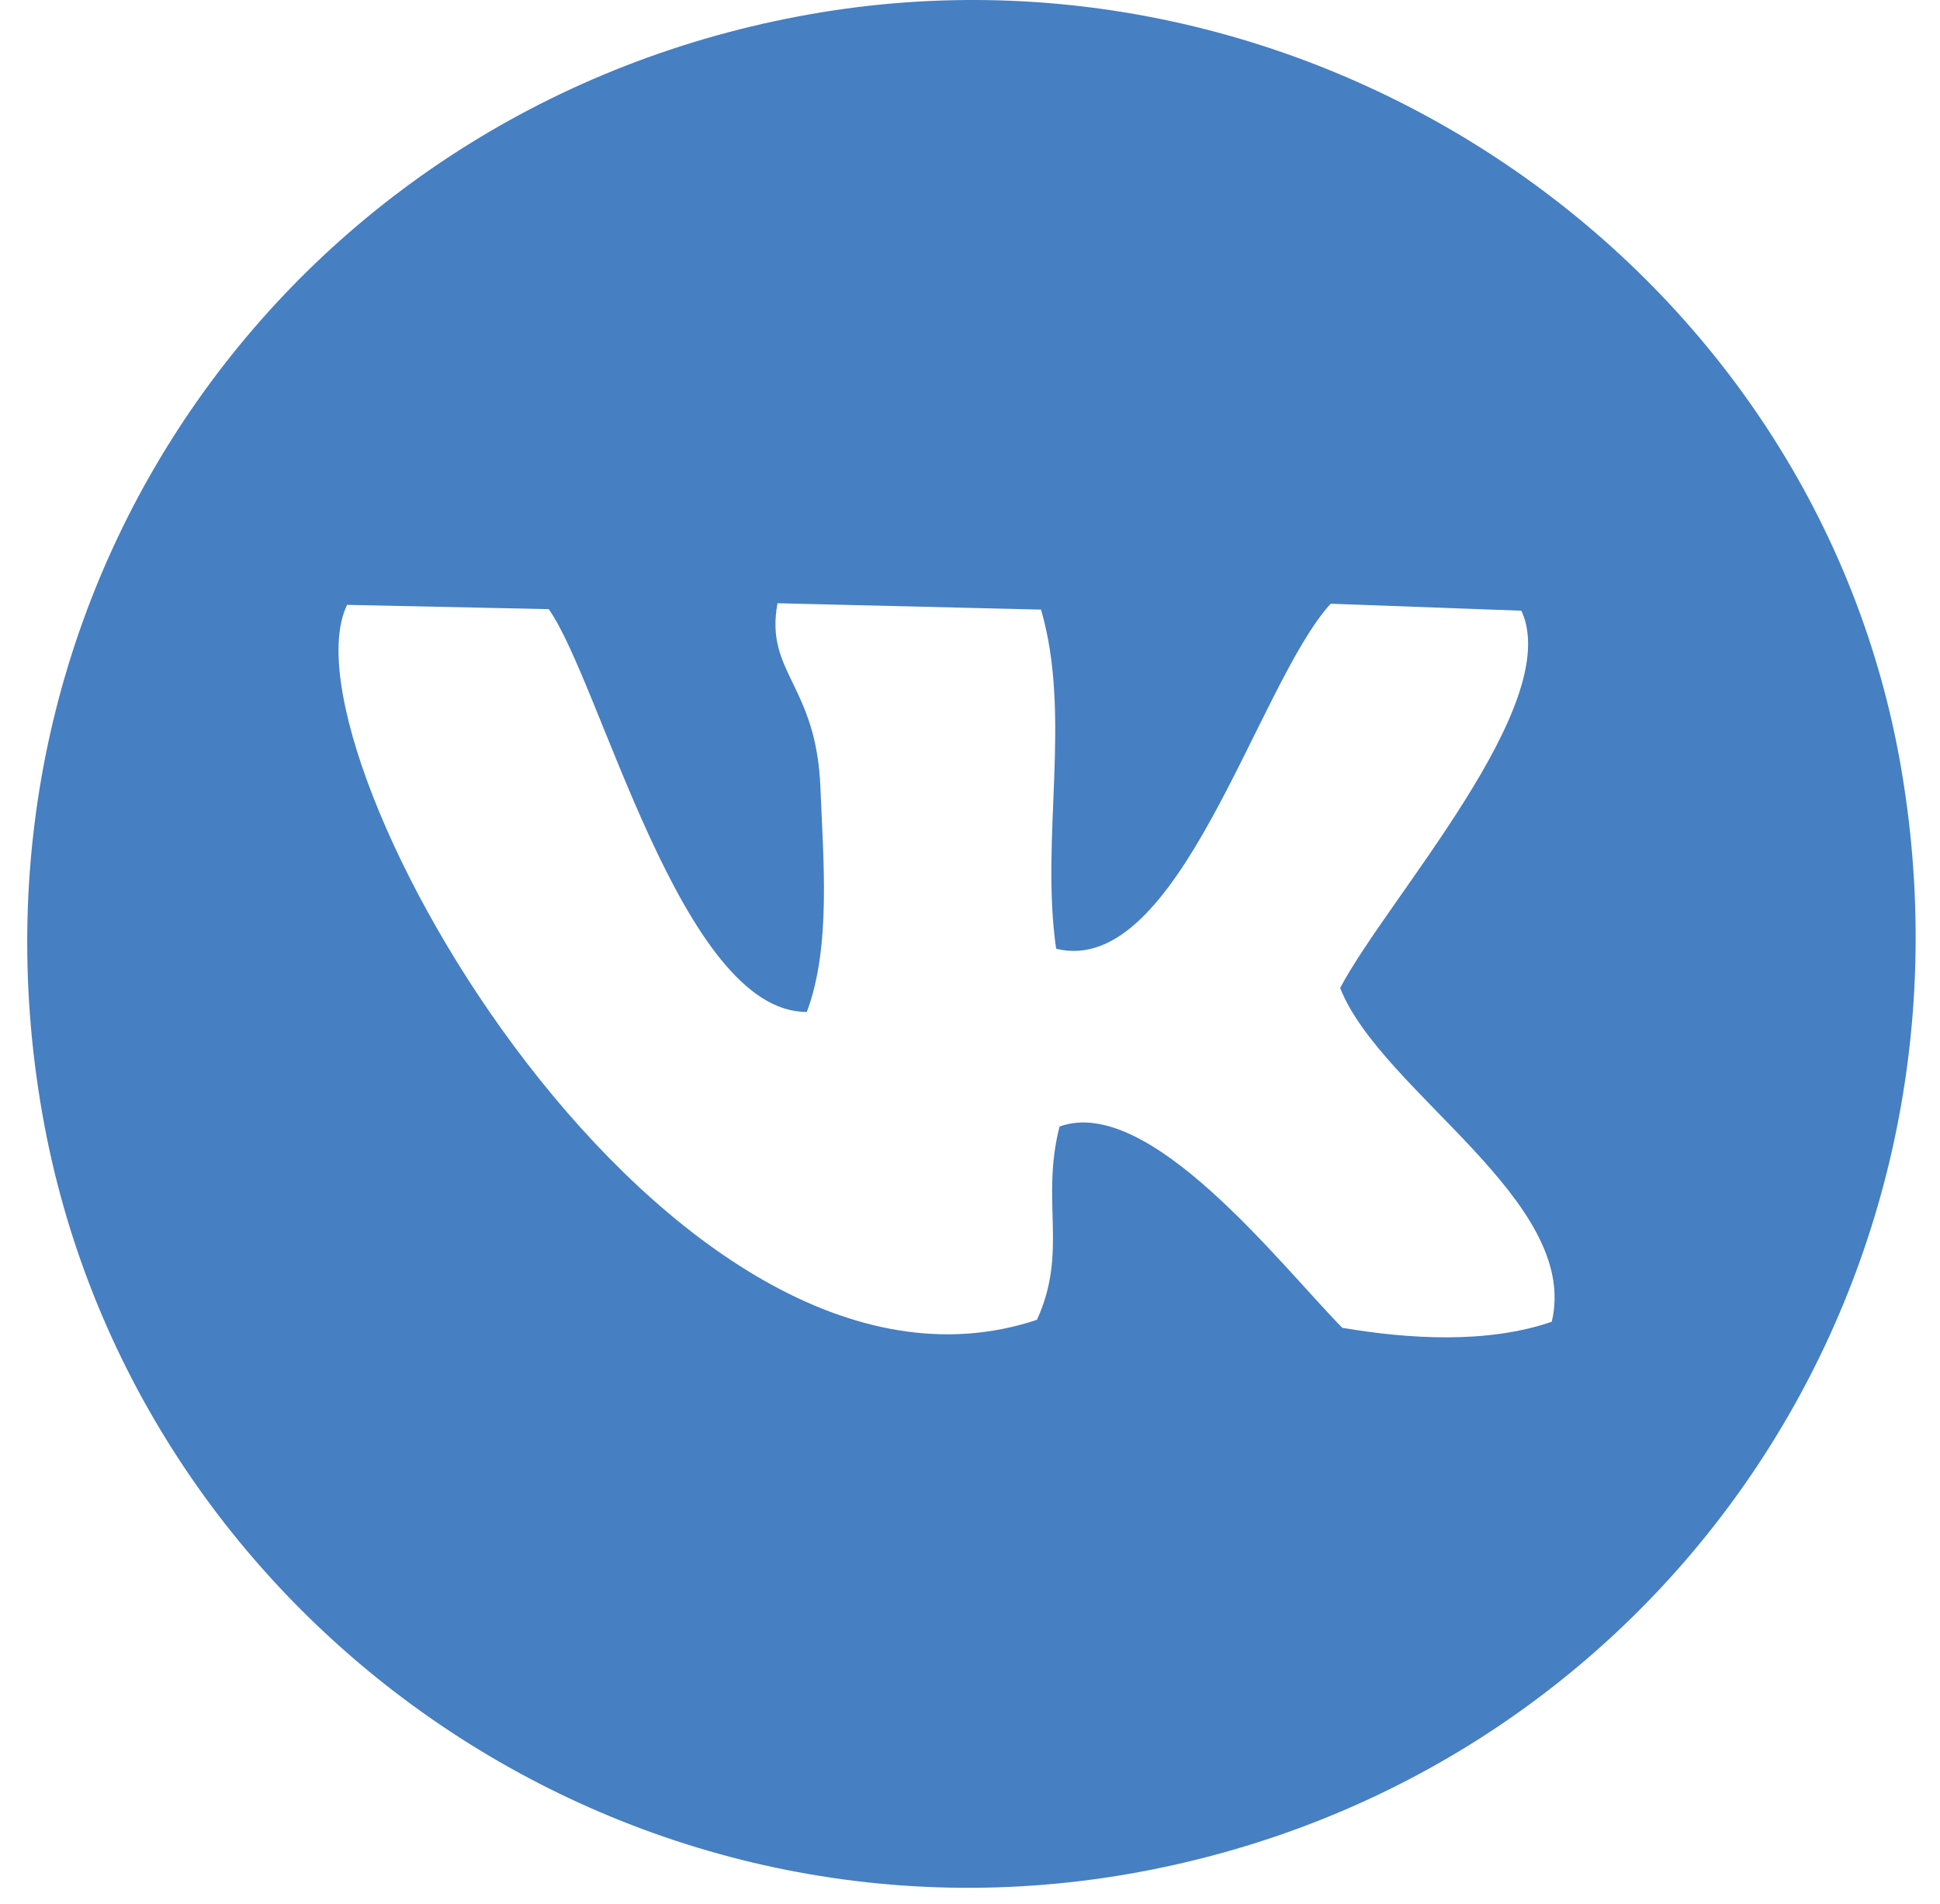 <svg width="54" height="53" viewBox="0 0 54 53" fill="none" xmlns="http://www.w3.org/2000/svg">
<path fill-rule="evenodd" clip-rule="evenodd" d="M15.274 16.958C16.724 19.008 18.973 28.188 22.458 28.172C23.141 26.353 22.913 23.919 22.837 21.935C22.727 19.048 21.283 18.733 21.642 16.794L28.977 16.971C29.841 19.938 28.952 23.349 29.398 26.413C32.823 27.252 34.976 19.078 37.039 16.807L42.348 17.002C43.549 19.6 38.627 24.997 37.303 27.505C38.448 30.401 43.998 33.424 43.193 36.797C41.407 37.412 39.229 37.283 37.362 36.965C35.616 35.185 31.977 30.463 29.493 31.362C28.959 33.441 29.736 34.842 28.863 36.743C18.633 40.155 7.655 20.937 9.662 16.839L15.274 16.958ZM22.559 0.395C8.156 2.933 -1.39 16.321 1.174 30.985C3.641 45.102 17.399 54.791 31.75 52.109C46.019 49.442 55.374 36.047 52.937 21.493C50.587 7.452 36.699 -2.095 22.559 0.395Z" fill="#467FC2"/>
</svg>
